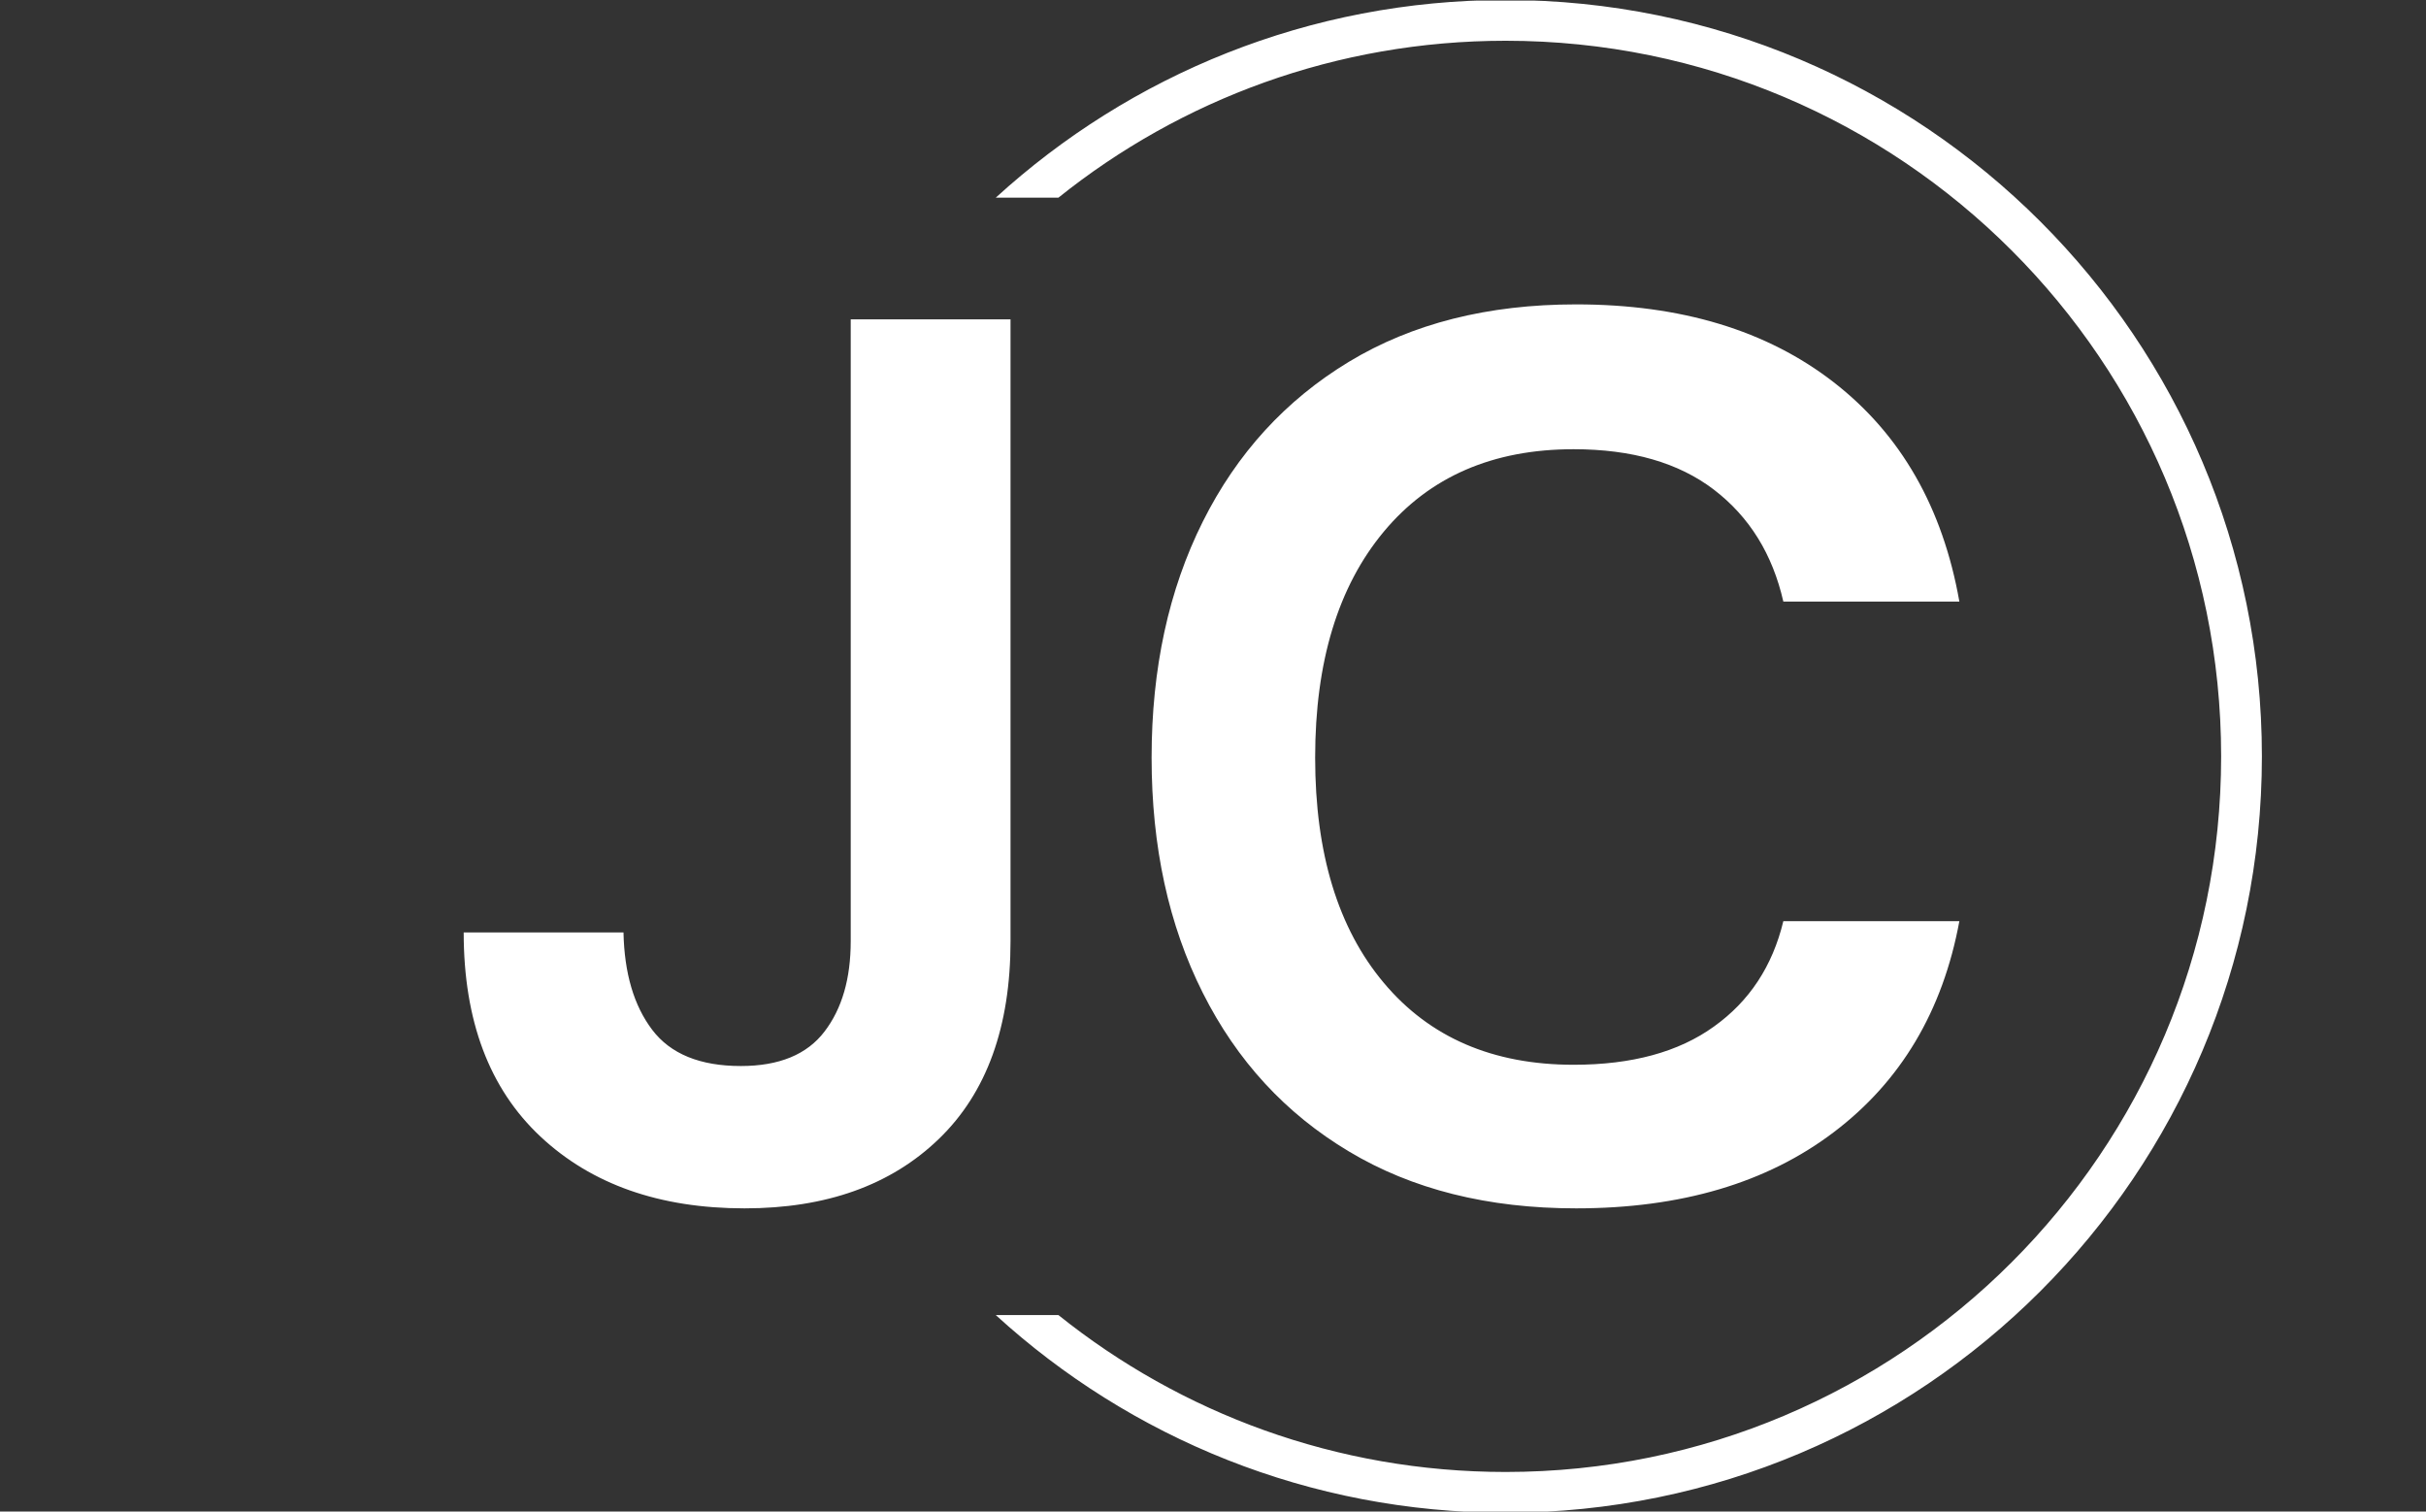 <svg xmlns="http://www.w3.org/2000/svg" version="1.1" xmlns:xlink="http://www.w3.org/1999/xlink" xmlns:svgjs="http://svgjs.dev/svgjs" width="1000" height="623" viewBox="0 0 1000 623"><rect x="0" y="0" width="1000" height="623" fill="#333333" stroke="none"/><g transform="matrix(1,0,0,1,-0.606,0.252)"><svg viewBox="0 0 396 247" data-background-color="#ffffff" preserveAspectRatio="xMidYMid meet" height="623" width="1000" xmlns="http://www.w3.org/2000/svg" xmlns:xlink="http://www.w3.org/1999/xlink"><g id="tight-bounds" transform="matrix(1,0,0,1,0.24,-0.1)"><svg viewBox="0 0 395.52 247.2" height="247.2" width="395.52"><g><svg></svg></g><g><svg viewBox="0 0 395.52 247.2" height="247.2" width="395.52"><g transform="matrix(1,0,0,1,75.544,49.74)"><svg viewBox="0 0 244.431 147.72" height="147.72" width="244.431"><g><svg viewBox="0 0 244.431 147.72" height="147.72" width="244.431"><g><svg viewBox="0 0 244.431 147.72" height="147.72" width="244.431"><g><svg viewBox="0 0 244.431 147.72" height="147.72" width="244.431"><g id="textblocktransform"><svg viewBox="0 0 244.431 147.72" height="147.72" width="244.431" id="textblock"><g><svg viewBox="0 0 244.431 147.72" height="147.72" width="244.431"><g transform="matrix(1,0,0,1,0,0)"><svg width="244.431" viewBox="1.3 -35.6 59.9 36.2" height="147.72" data-palette-color="#f012be"><path d="M12.55 0.6L12.55 0.6Q7.45 0.6 4.38-2.27 1.3-5.15 1.3-10.45L1.3-10.45 7.7-10.45Q7.75-8 8.85-6.55 9.95-5.1 12.4-5.1L12.4-5.1Q14.7-5.1 15.75-6.48 16.8-7.85 16.8-10.1L16.8-10.1 16.8-35 23.2-35 23.2-10.1Q23.2-4.95 20.33-2.18 17.45 0.6 12.55 0.6ZM45.85 0.6L45.85 0.6Q40.55 0.6 36.75-1.68 32.95-3.95 30.9-8.03 28.85-12.1 28.85-17.45L28.85-17.45Q28.85-22.8 30.9-26.9 32.95-31 36.75-33.3 40.55-35.6 45.85-35.6L45.85-35.6Q52.15-35.6 56.17-32.48 60.2-29.35 61.2-23.7L61.2-23.7 54.15-23.7Q53.5-26.55 51.37-28.18 49.25-29.8 45.75-29.8L45.75-29.8Q40.9-29.8 38.15-26.5 35.4-23.2 35.4-17.45L35.4-17.45Q35.4-11.7 38.15-8.43 40.9-5.15 45.75-5.15L45.75-5.15Q49.25-5.15 51.37-6.68 53.5-8.2 54.15-10.9L54.15-10.9 61.2-10.9Q60.2-5.5 56.17-2.45 52.15 0.6 45.85 0.6Z" opacity="1" transform="matrix(1,0,0,1,0,0)" fill="#ffffff" class="undefined-text-0" data-fill-palette-color="primary" id="text-0"></path></svg></g></svg></g></svg></g></svg></g></svg></g></svg></g></svg></g><g><path d="M245.816 0c68.262 0 123.6 55.338 123.6 123.6 0 68.262-55.338 123.6-123.6 123.6-32.102 0-61.345-12.238-83.32-32.304l10.239 0c20.019 16.045 45.429 25.643 73.081 25.643 64.584 0 116.939-52.355 116.939-116.939 0-64.584-52.355-116.939-116.939-116.939-27.652 0-53.061 9.597-73.081 25.643l-10.239 0c21.974-20.065 51.218-32.304 83.32-32.304z" fill="#ffffff" stroke="transparent" data-fill-palette-color="tertiary"></path></g></svg></g><defs></defs></svg><rect width="395.52" height="247.2" fill="none" stroke="none" visibility="hidden"></rect></g></svg></g></svg>